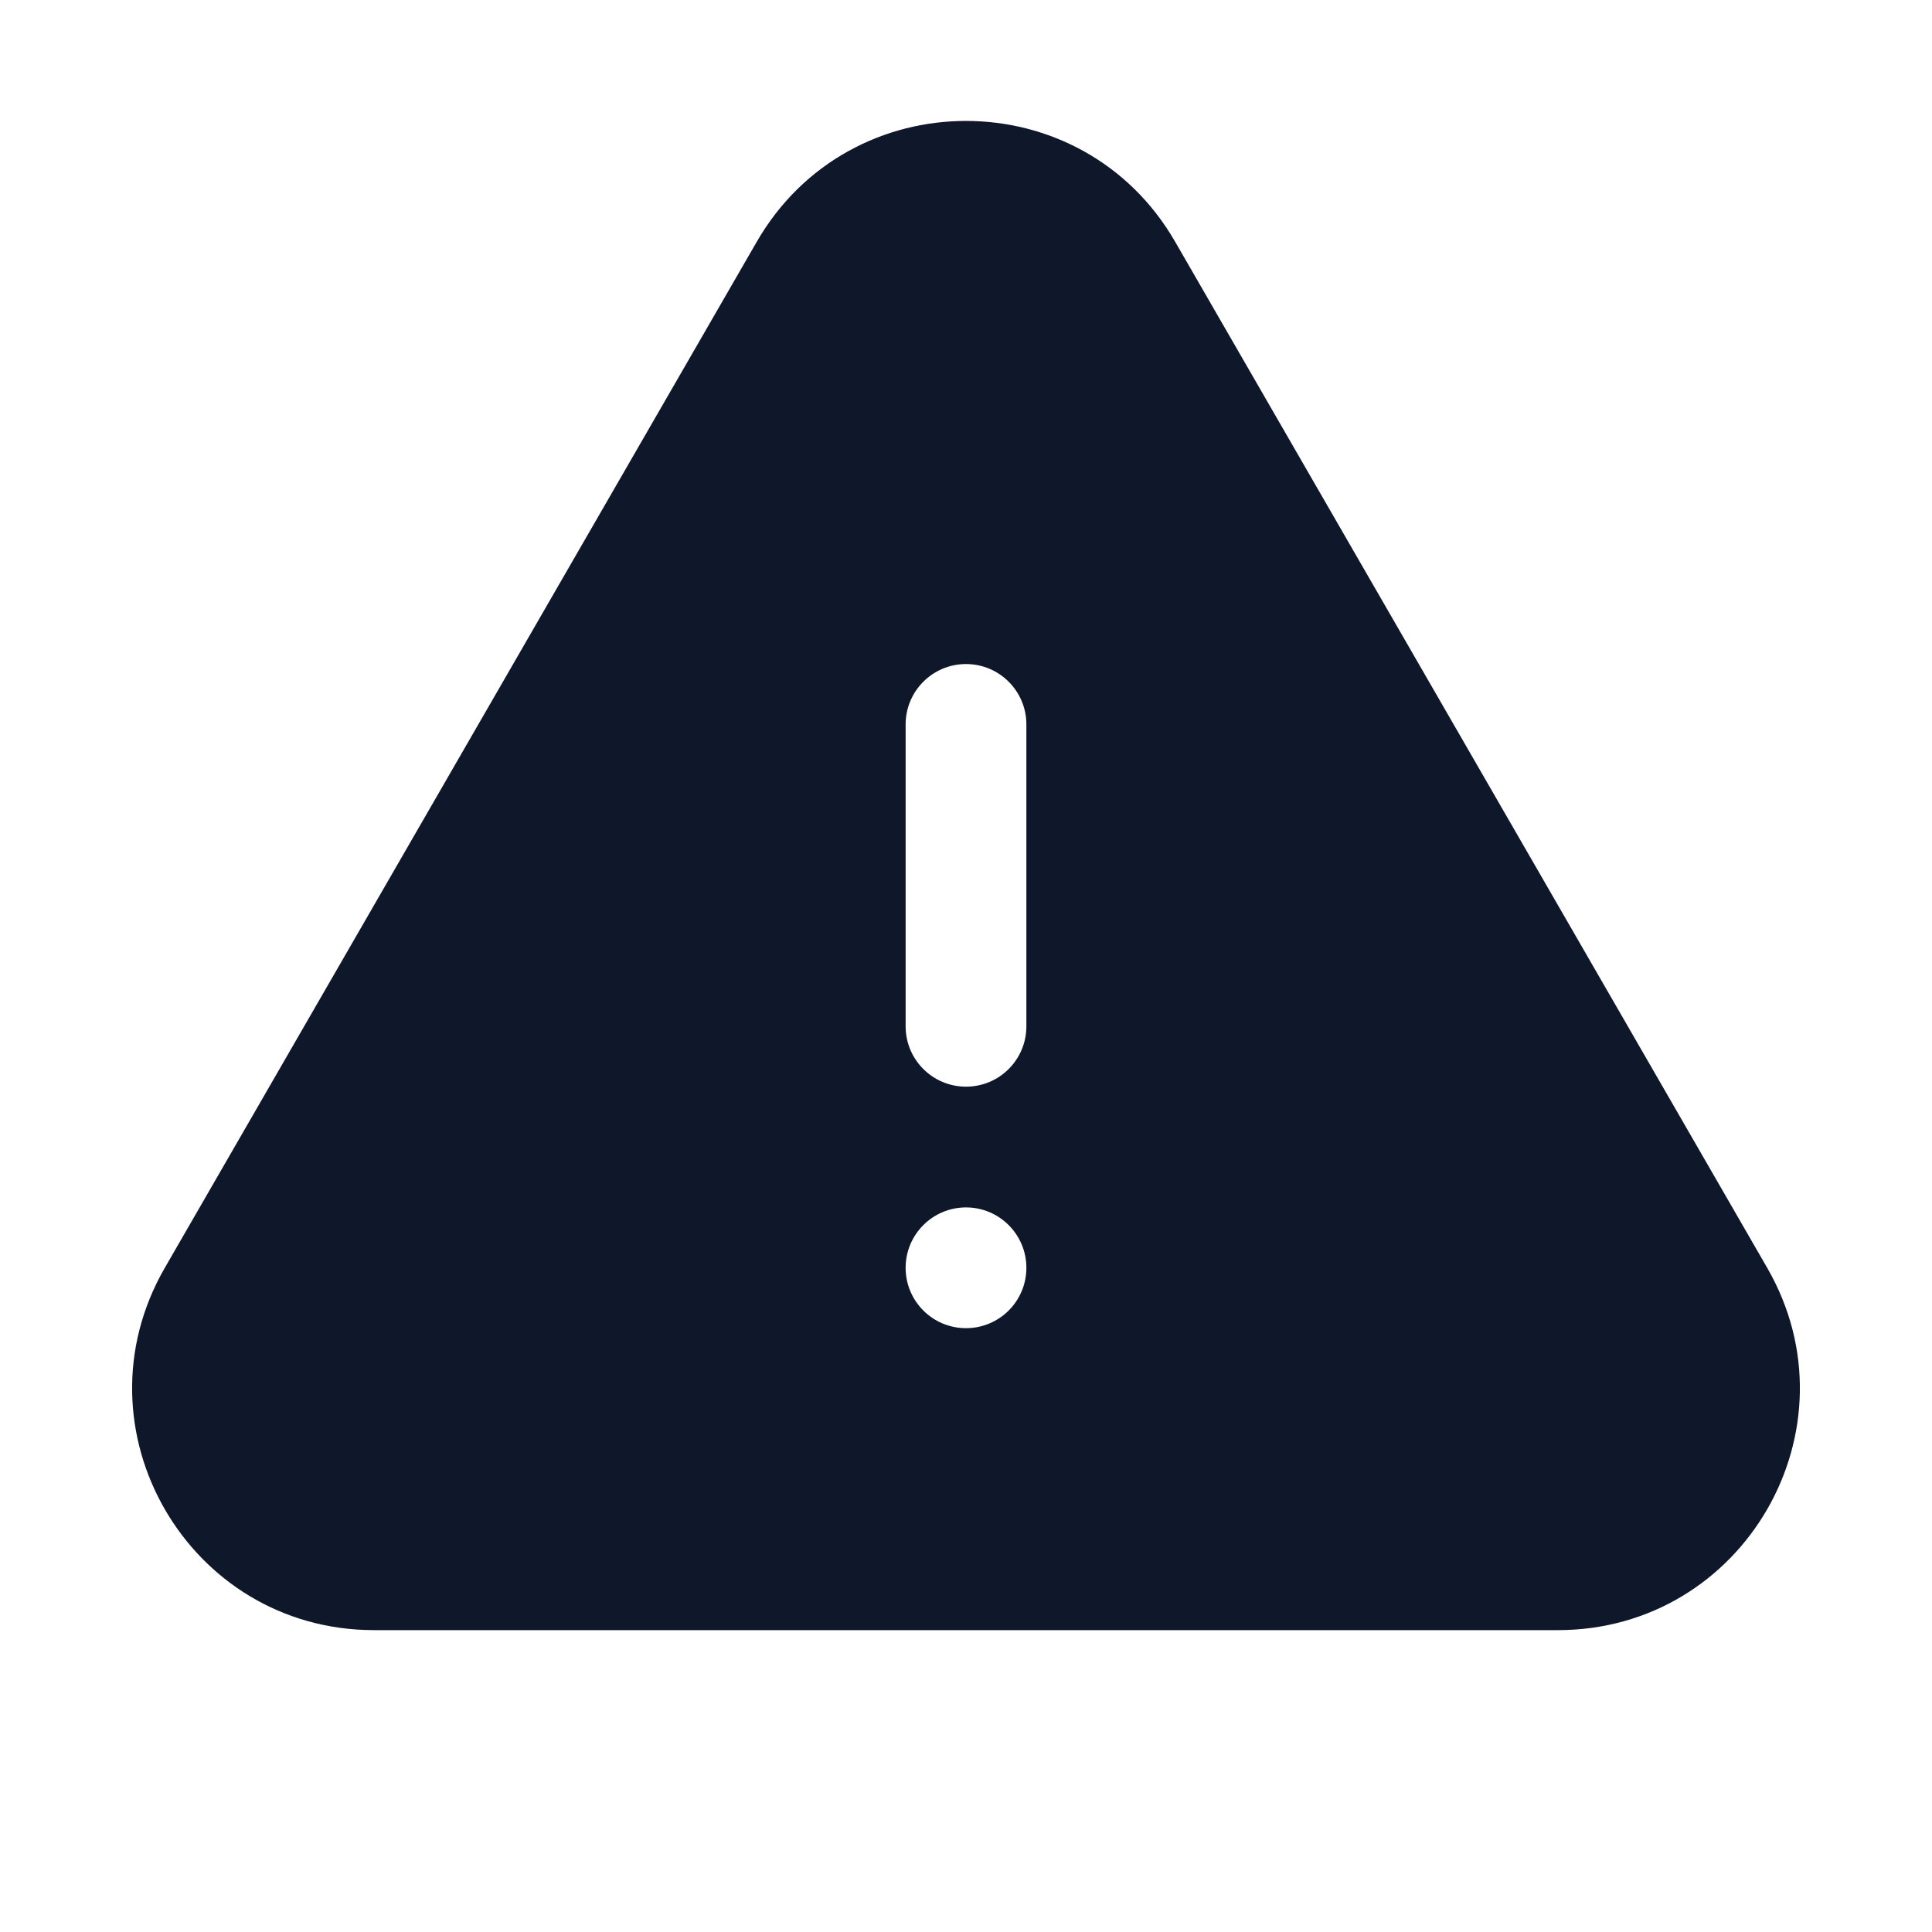 <svg width="24" height="24" viewBox="0 0 24 24" fill="none" xmlns="http://www.w3.org/2000/svg">
<path fill-rule="evenodd" clip-rule="evenodd" d="M9.401 3.003C10.556 1.002 13.444 1.002 14.598 3.003L21.953 15.75C23.107 17.75 21.663 20.25 19.354 20.25H4.646C2.337 20.25 0.893 17.75 2.047 15.75L9.401 3.003ZM12 8.249C12.414 8.249 12.75 8.585 12.75 8.999V12.749C12.75 13.164 12.414 13.499 12 13.499C11.586 13.499 11.25 13.164 11.25 12.749V8.999C11.25 8.585 11.586 8.249 12 8.249ZM12 16.499C12.414 16.499 12.75 16.164 12.75 15.749C12.75 15.335 12.414 14.999 12 14.999C11.586 14.999 11.25 15.335 11.25 15.749C11.25 16.164 11.586 16.499 12 16.499Z" fill="#0F172A"/>
</svg>
